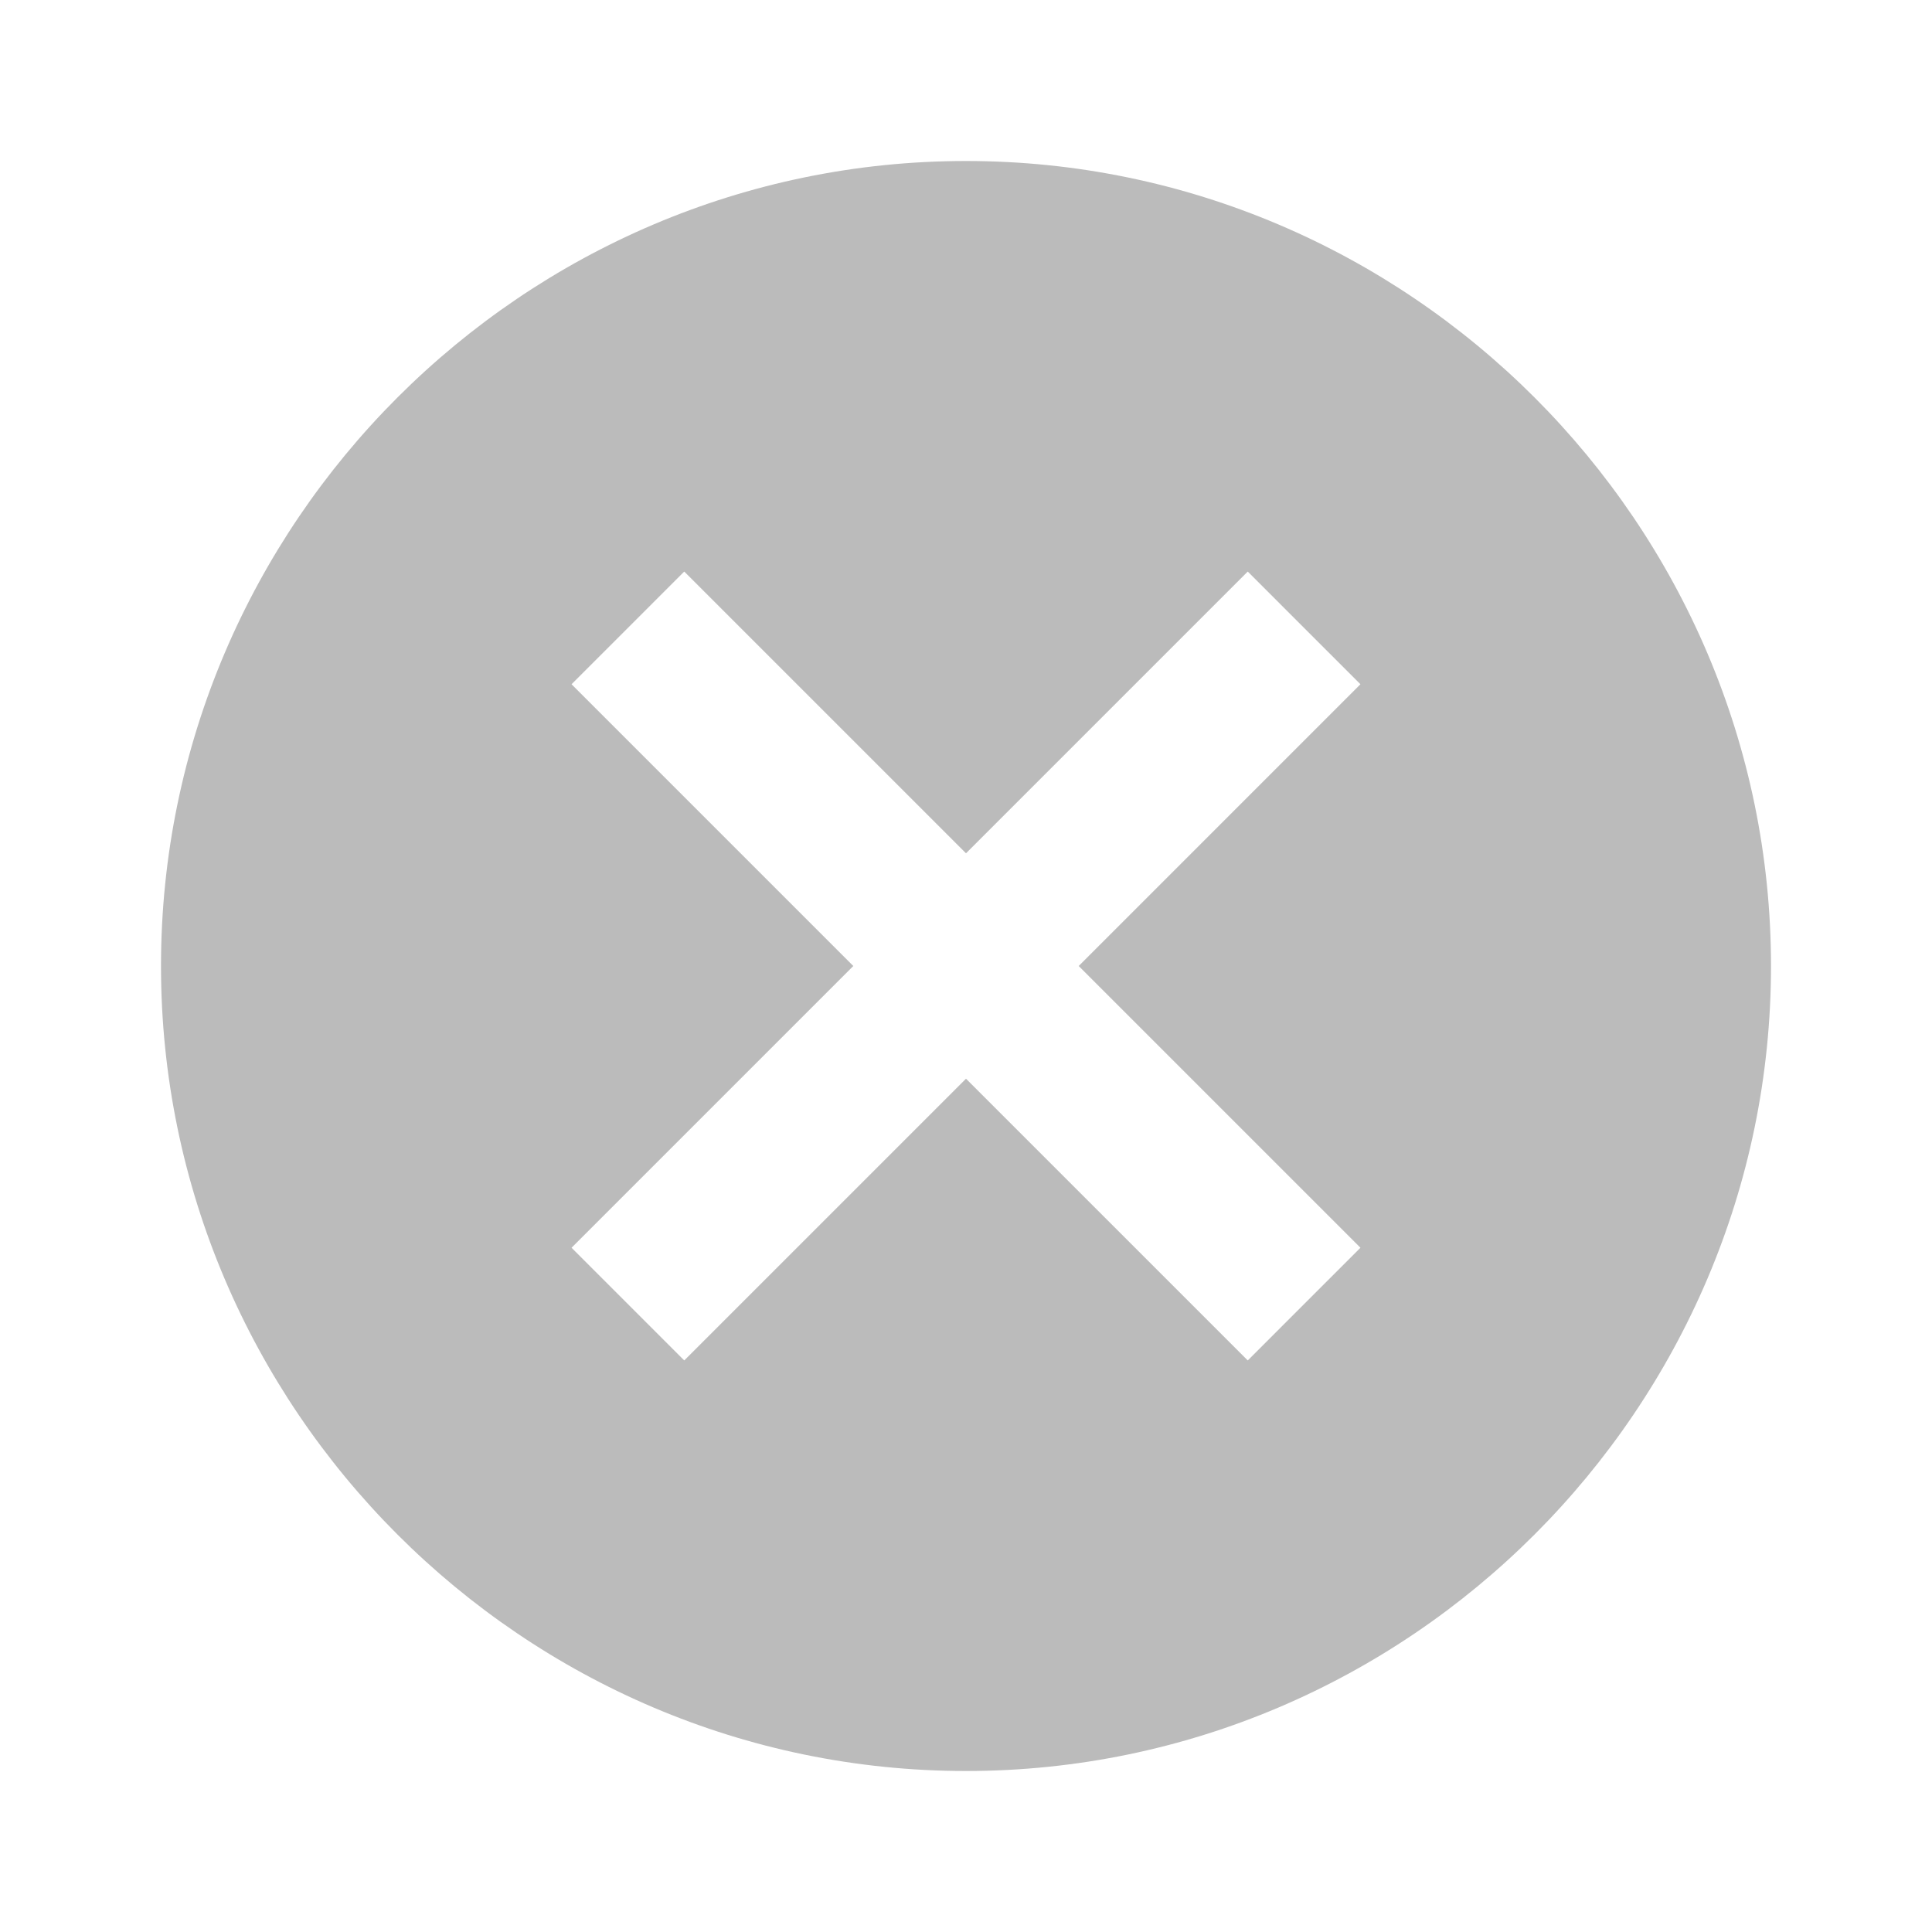 
<svg version="1.0" viewBox="0 0 24 24" width="18" height="18" xml:space="preserve" xmlns="http://www.w3.org/2000/svg" xmlns:xlink="http://www.w3.org/1999/xlink">
	<path fill='#bbb' d="M12,2C6.5,2,2,6.5,2,12c0,5.5,4.5,10,10,10s10-4.5,10-10C22,6.5,17.5,2,12,2z M16.9,15.5l-1.4,1.4L12,13.4l-3.5,3.5   l-1.4-1.4l3.5-3.5L7.1,8.5l1.4-1.4l3.5,3.5l3.5-3.5l1.4,1.4L13.4,12L16.9,15.5z"/>
</svg>